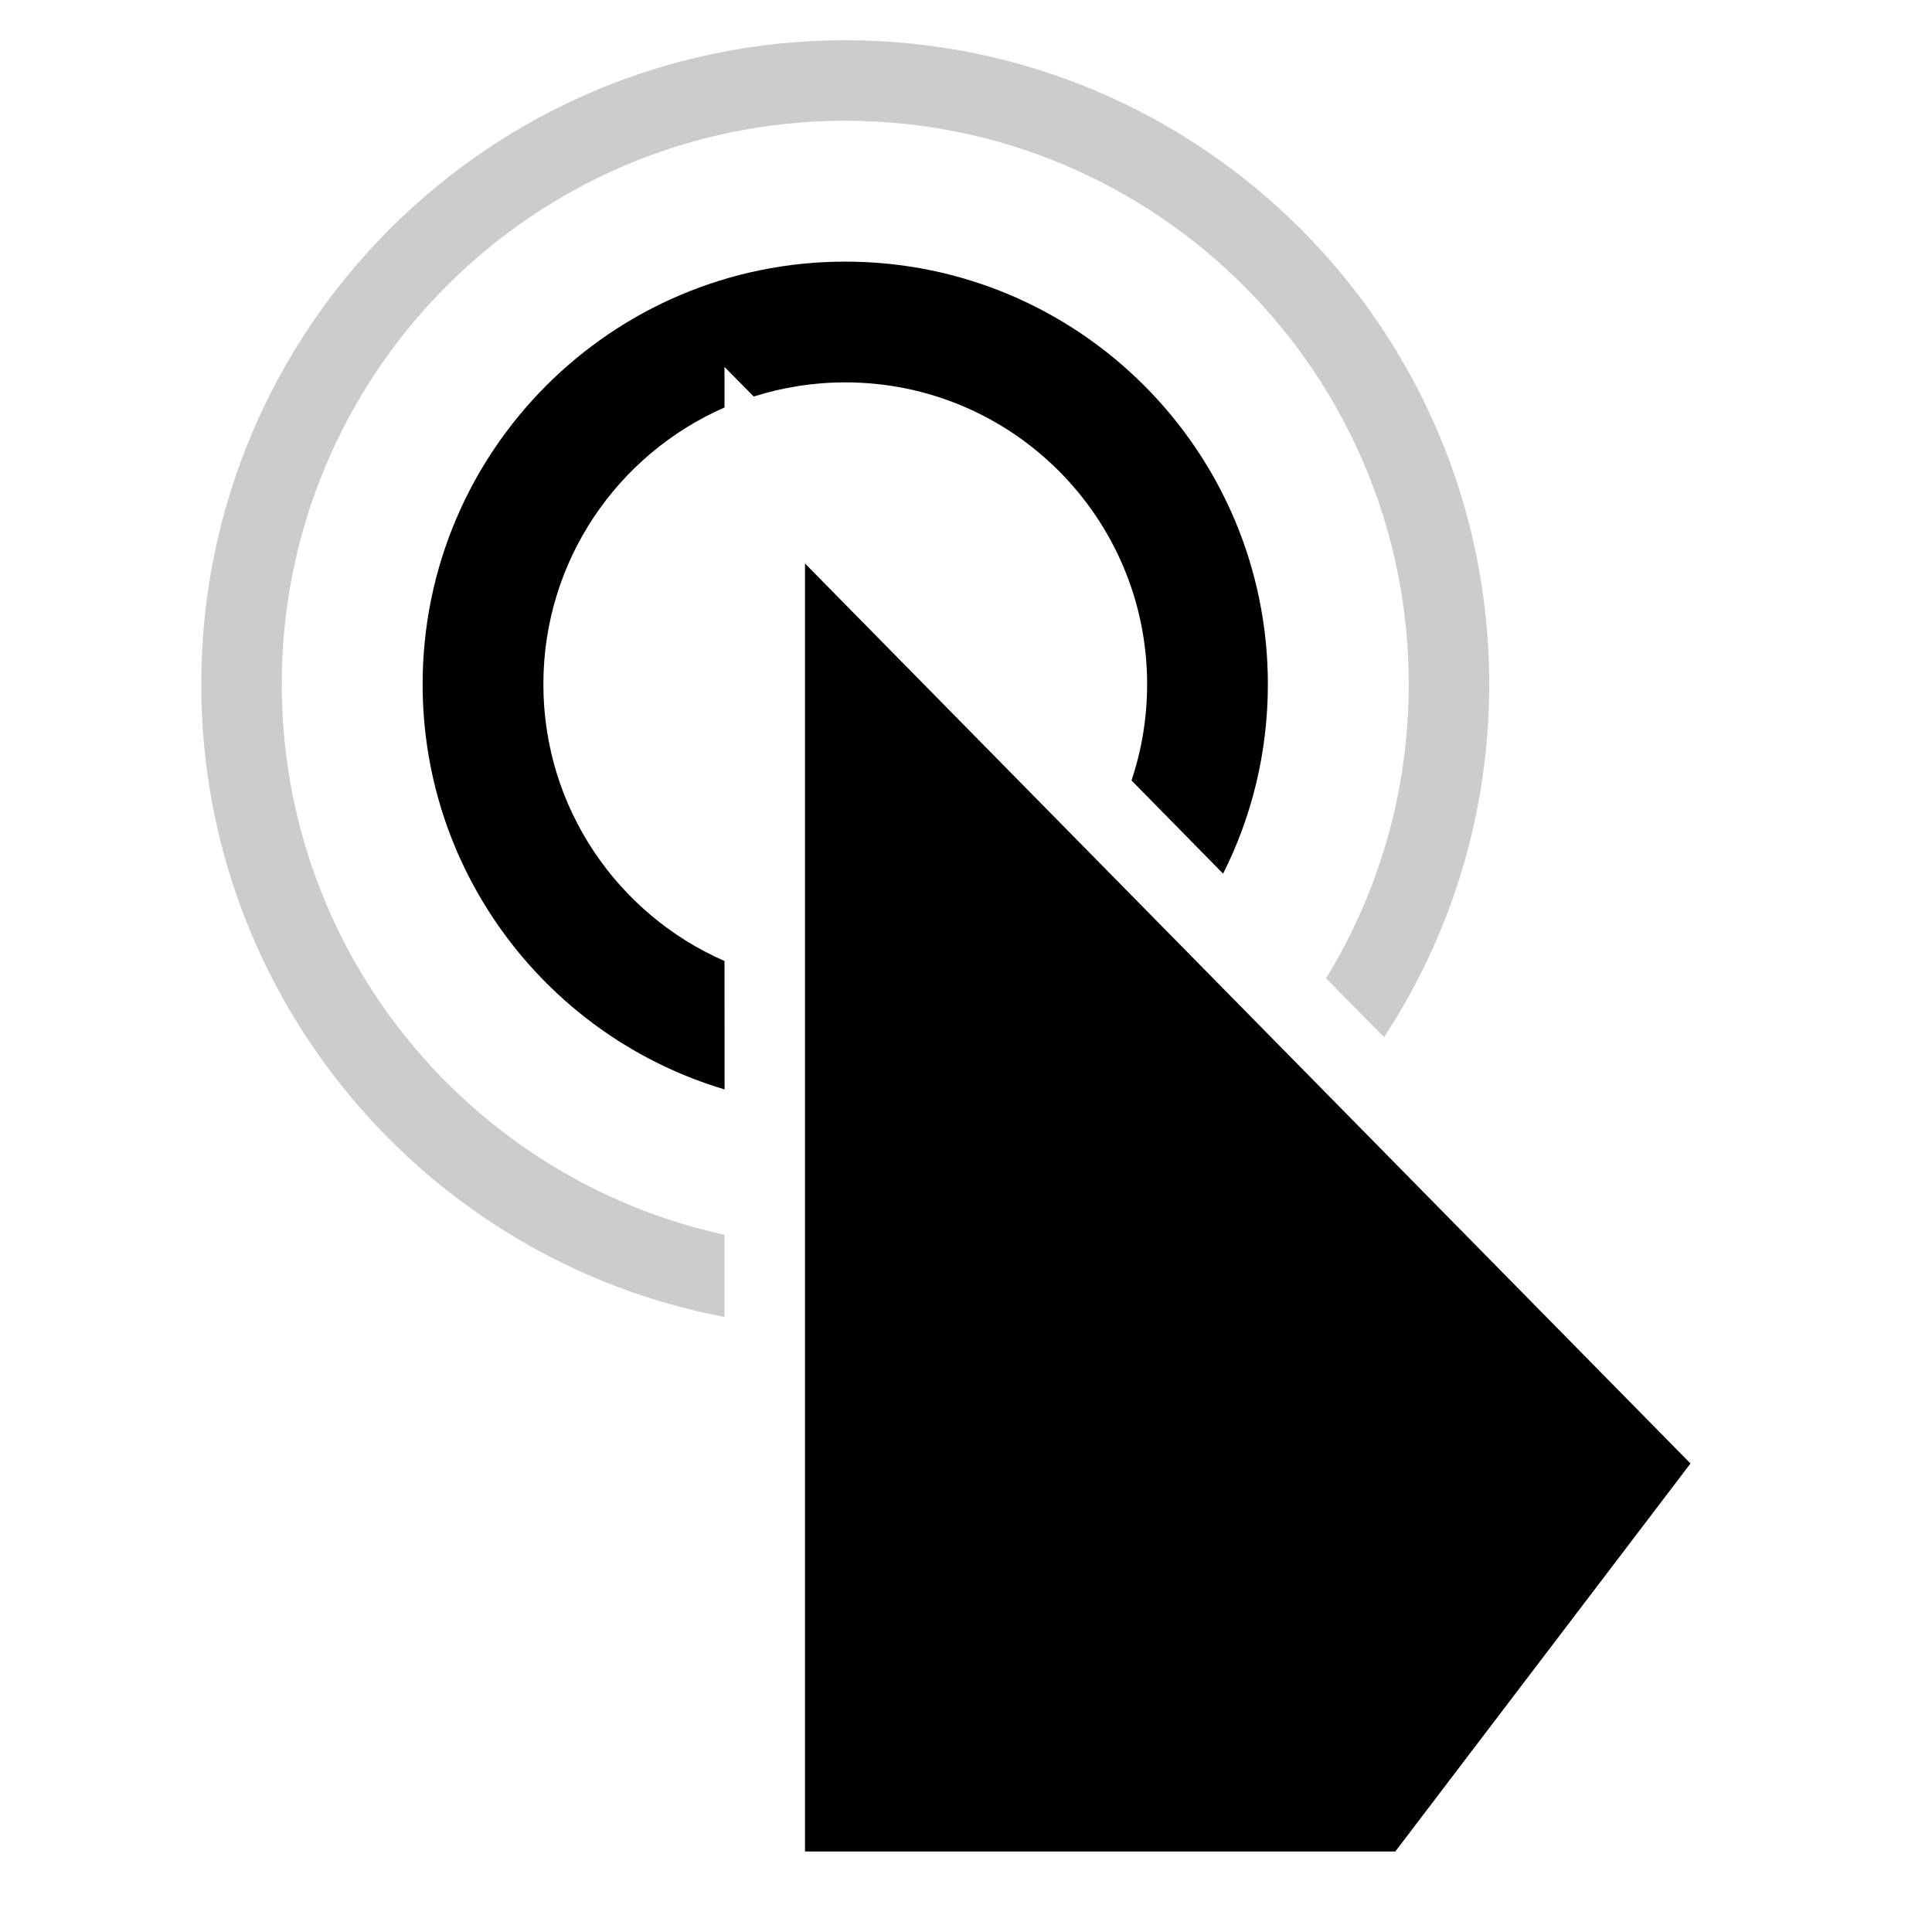 <?xml version="1.0" encoding="UTF-8"?>
<svg width="24px" height="24px" viewBox="0 0 24 24" version="1.1" xmlns="http://www.w3.org/2000/svg" xmlns:xlink="http://www.w3.org/1999/xlink">
    <title>mouse and touch</title>
    <g id="浅" stroke="none" stroke-width="1" fill="none" fill-rule="evenodd">
        <g id="5-10录屏备份" transform="translate(-1162, -932)" fill="#000000">
            <g id="record" transform="translate(820, 914)">
                <g id="主工具栏" transform="translate(168, 10)">
                    <g id="Group-7" transform="translate(166, 0)">
                        <g id="mouse-and-touch" transform="translate(7.5, 7.5)">
                            <path d="M11,3.75 C13.899,3.75 16.25,6.101 16.25,9 C16.25,9.846 16.05,10.645 15.694,11.353 L14.556,10.195 C14.682,9.819 14.75,9.418 14.75,9 C14.75,6.929 13.071,5.25 11,5.25 C10.604,5.25 10.221,5.312 9.863,5.426 L9.5,5.058 L9.5,5.562 C8.176,6.141 7.25,7.462 7.25,9 C7.25,10.538 8.176,11.859 9.5,12.438 L9.501,14.033 C7.332,13.388 5.75,11.378 5.75,9 C5.75,6.101 8.101,3.75 11,3.75 Z" id="Combined-Shape" fill-rule="nonzero"></path>
                            <path d="M11,1 C15.418,1 19,4.582 19,9 C19,10.619 18.519,12.125 17.693,13.384 L16.973,12.653 C17.624,11.589 18,10.339 18,9 C18,5.134 14.866,2 11,2 C7.134,2 4,5.134 4,9 C4,12.351 6.355,15.152 9.5,15.839 L9.5,16.86 C5.799,16.158 3,12.906 3,9 C3,4.582 6.582,1 11,1 Z" id="Combined-Shape" fill-rule="nonzero" opacity="0.2"></path>
                            <polygon id="Path" points="10.5 23.5 17.833 23.5 21.5 18.68 10.5 7.5"></polygon>
                        </g>
                    </g>
                </g>
            </g>
        </g>
    </g>
</svg>